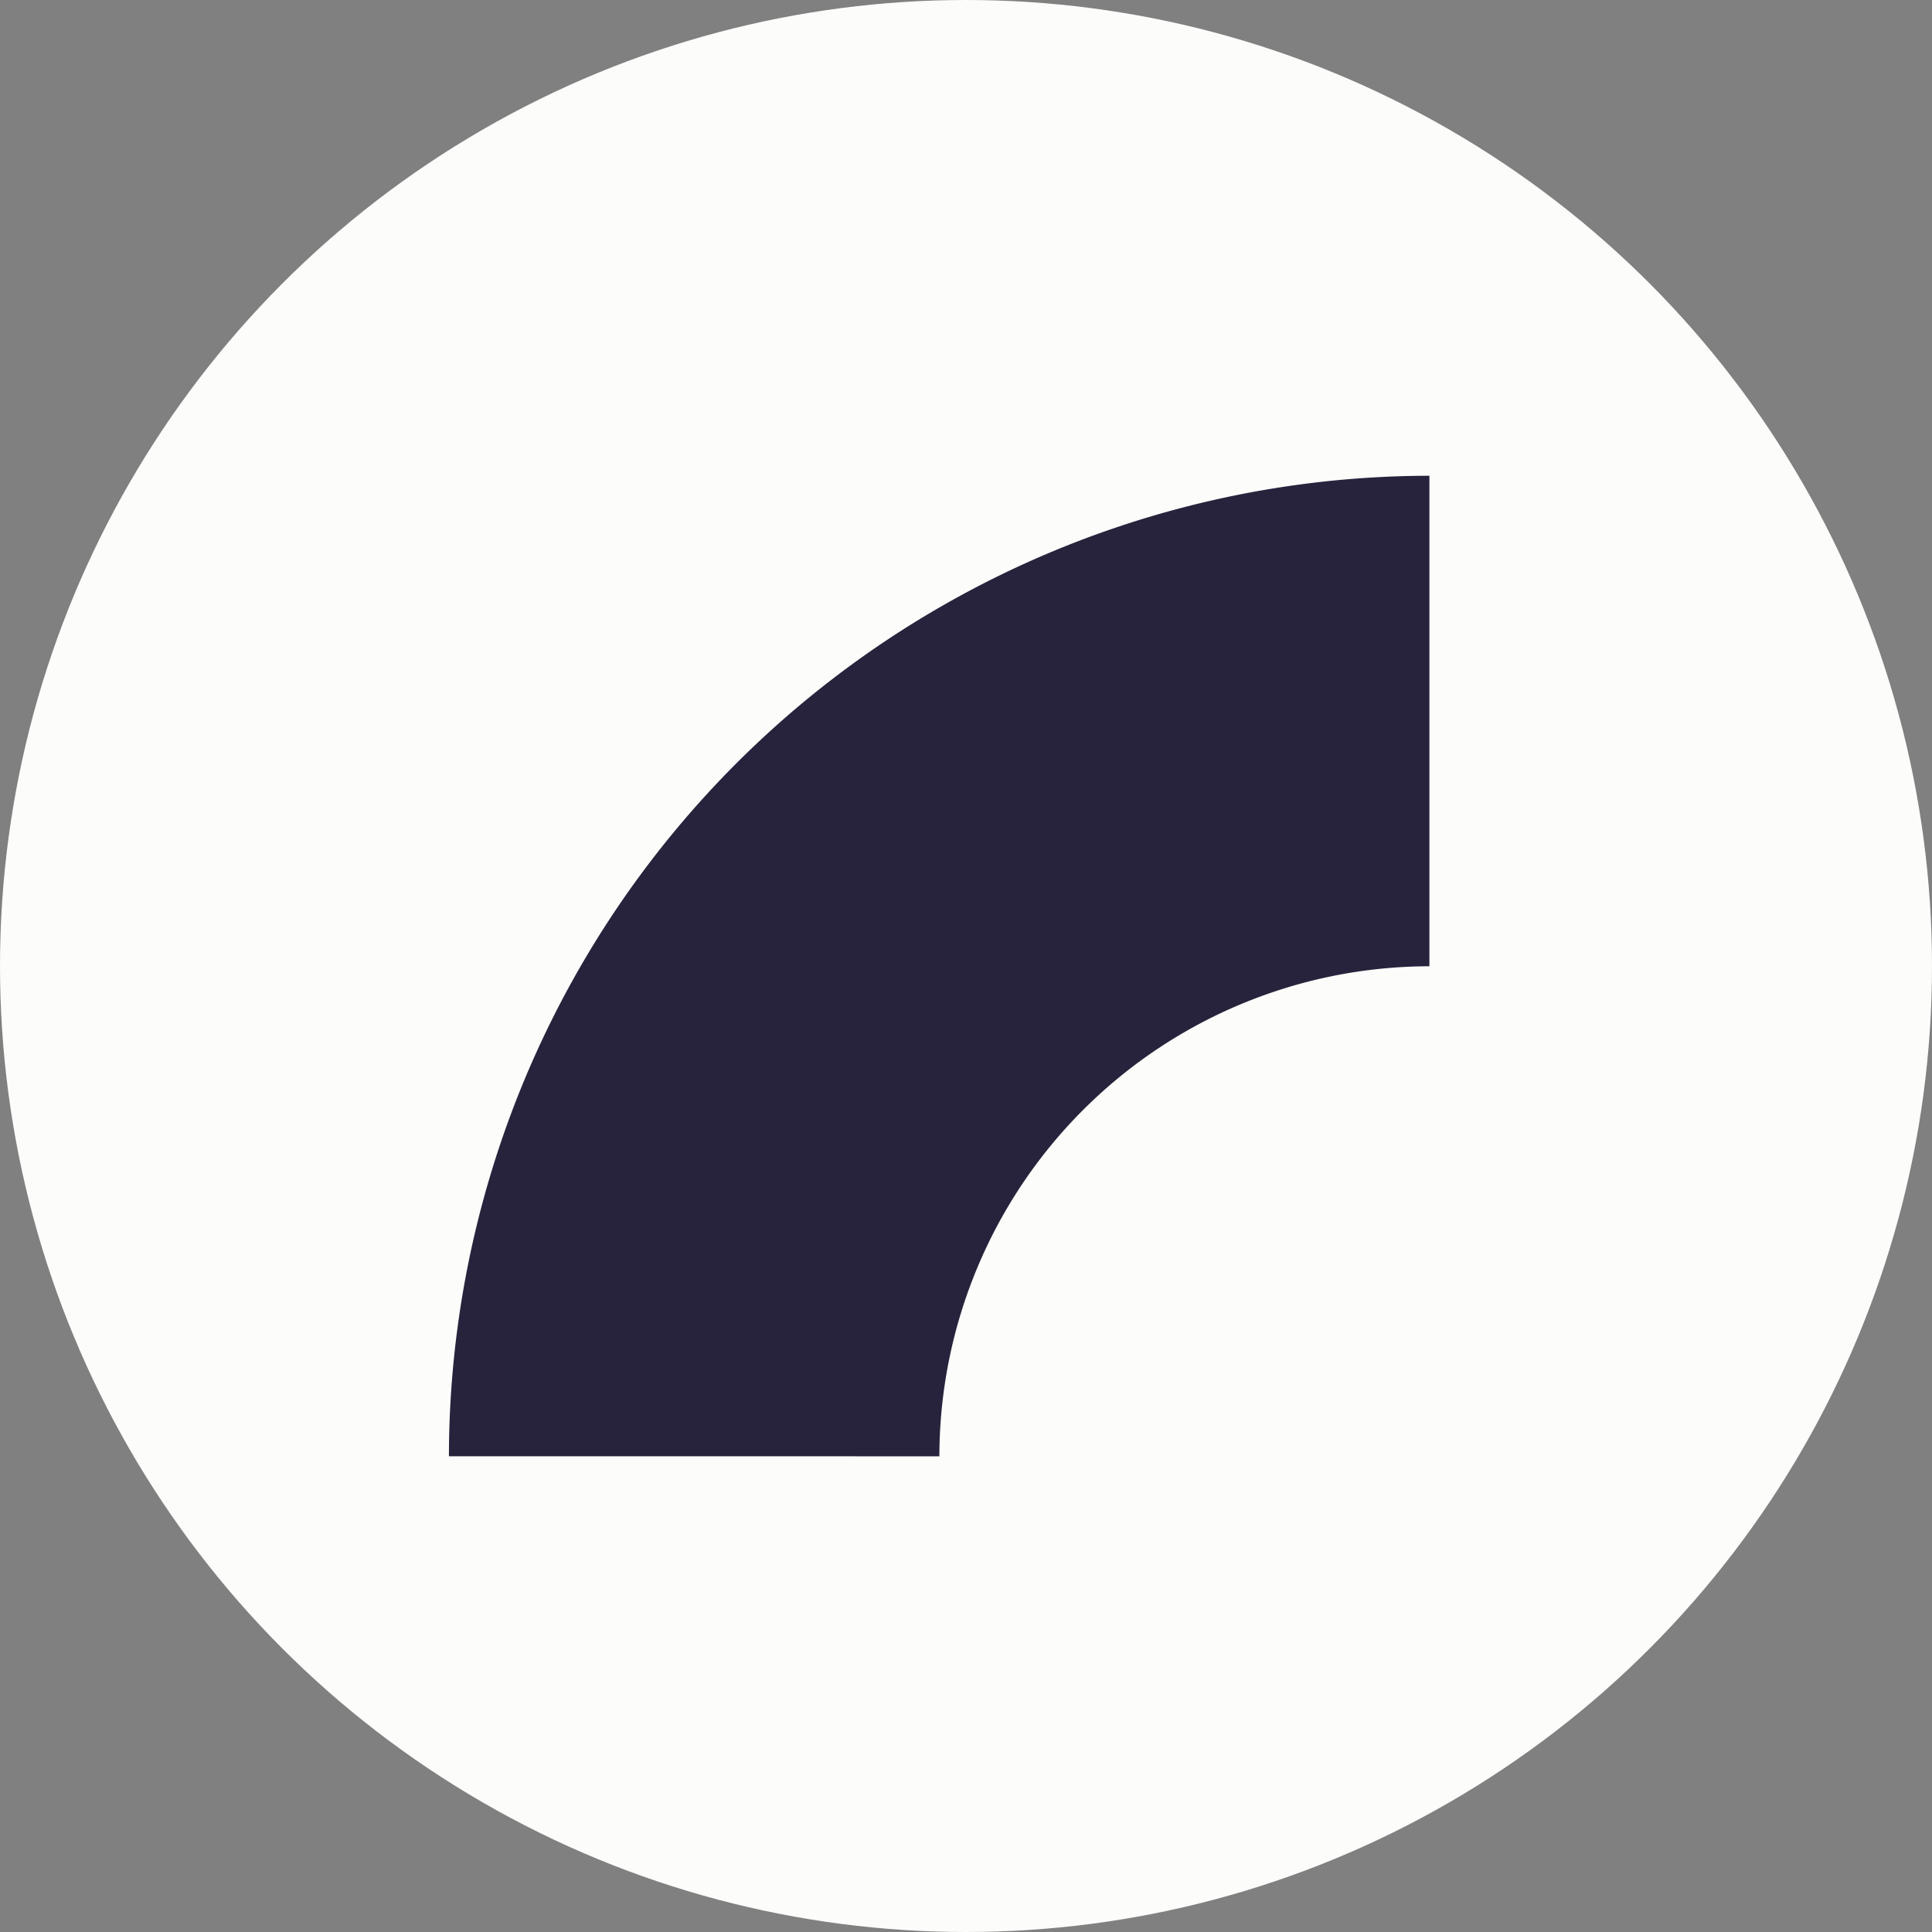 <svg xmlns="http://www.w3.org/2000/svg" width="36" height="36" viewBox="0 0 36 36">
  <rect x="0" y="0" width="36" height="36" fill="#808080" stroke="none"/>
  <g id="Gruppe_1035" data-name="Gruppe 1035" transform="translate(-10 -23.5)">
    <circle id="Ellipse_143" data-name="Ellipse 143" cx="18" cy="18" r="18" transform="translate(10 23.5)" fill="#fcfcfb"/>
    <path id="art" d="M1.746,21.251a18.291,18.291,0,0,1,18.27-18.27v9.14a9.142,9.142,0,0,0-9.131,9.131Z" transform="translate(16.619 29.384)" fill="#27233c"/>
  </g>
</svg>
